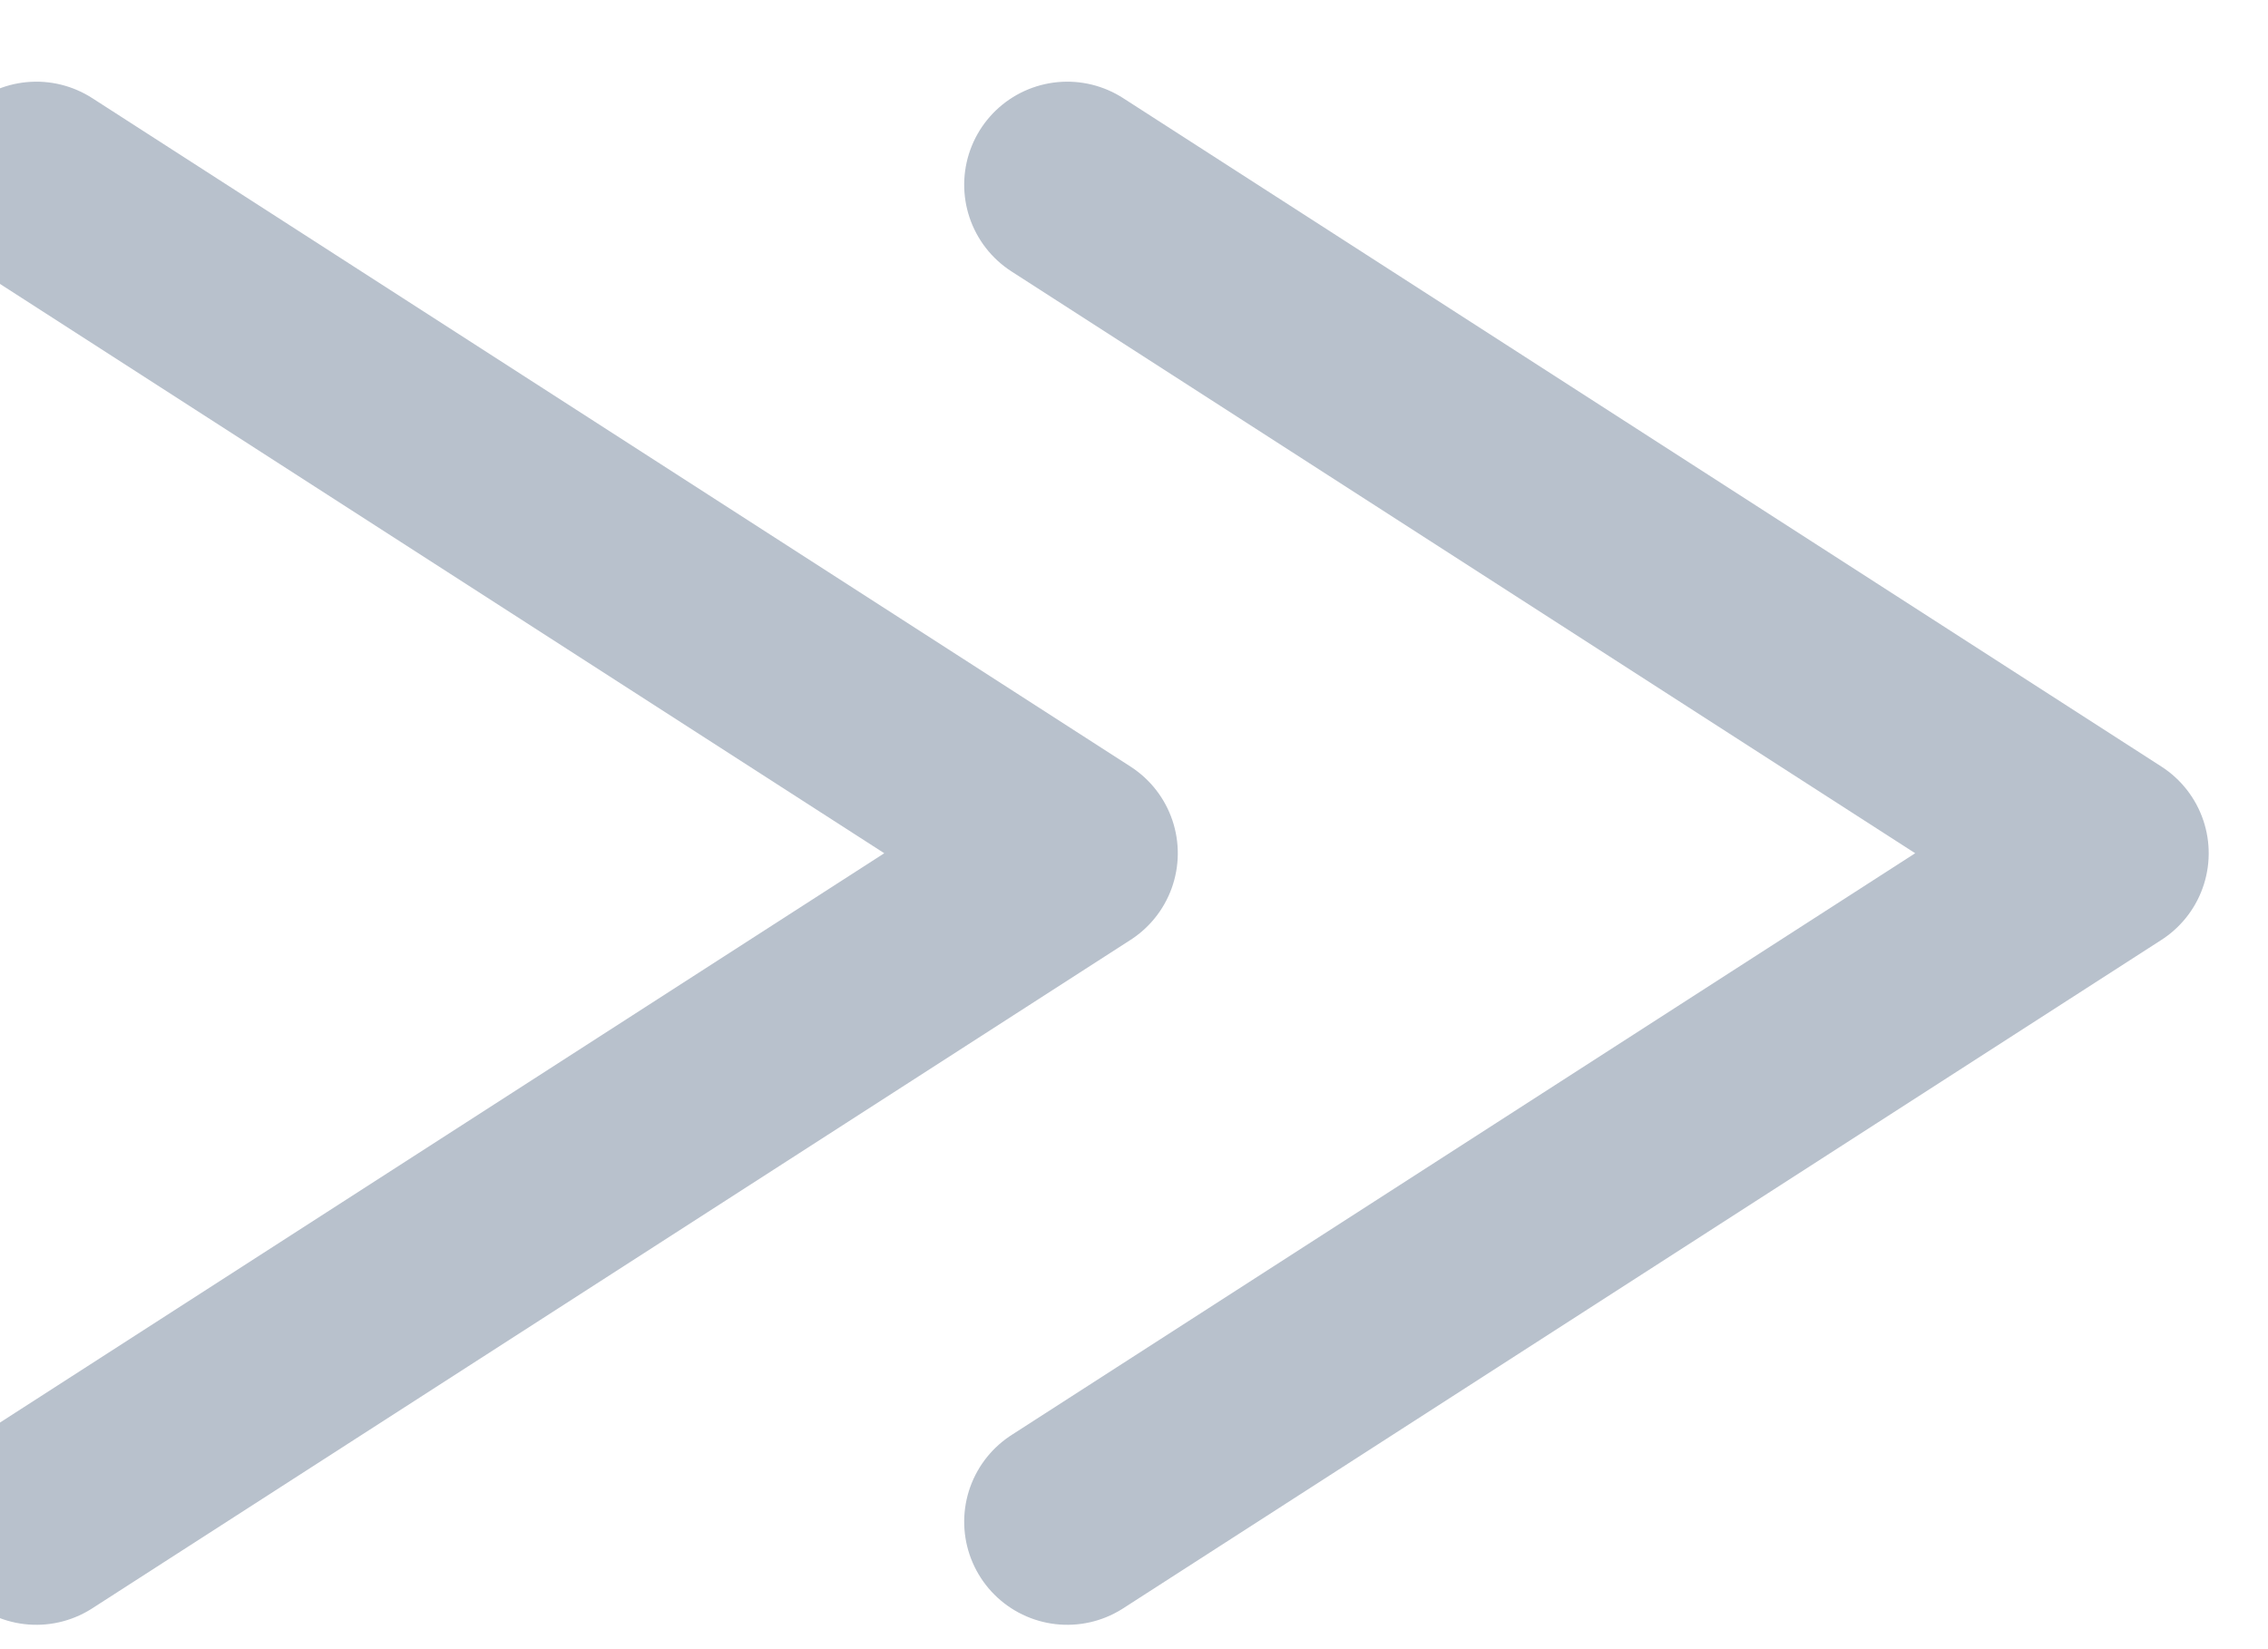 <?xml version="1.0" encoding="UTF-8"?>
<svg width="11px" height="8px" viewBox="0 0 11 8" version="1.1" xmlns="http://www.w3.org/2000/svg" xmlns:xlink="http://www.w3.org/1999/xlink">
    <!-- Generator: Sketch 53.2 (72643) - https://sketchapp.com -->
    <title>分组 3</title>
    <desc>Created with Sketch.</desc>
    <g id="数据治理平台" stroke="none" stroke-width="1" fill="none" fill-rule="evenodd" opacity="0.3" stroke-linecap="round" stroke-linejoin="round">
        <g id="侵权存证" transform="translate(-1287, -1208)" fill-rule="nonzero" stroke="#112E54">
            <g id="分组-12" transform="translate(296, 166)">
                <g id="分组-6-copy" transform="translate(295, 1032)">
                    <g id="分组-5-copy-14" transform="translate(700, 14) scale(-1, 1) translate(-700, -14) translate(683, 0)">
                        <g id="分组-3" transform="translate(10, 9)">
                            <g id="分组" transform="translate(0, 0.212)">
                                <polyline id="路径-3" transform="translate(9.927, 4.927) rotate(-315) translate(-9.927, -4.927) " points="8.268 2 7 7.854 12.854 6.586"></polyline>
                                <polyline id="路径-3-copy" transform="translate(4.927, 4.927) rotate(-315) translate(-4.927, -4.927) " points="3.268 2 2 7.854 7.854 6.586"></polyline>
                            </g>
                        </g>
                    </g>
                </g>
            </g>
        </g>
    </g>
</svg>